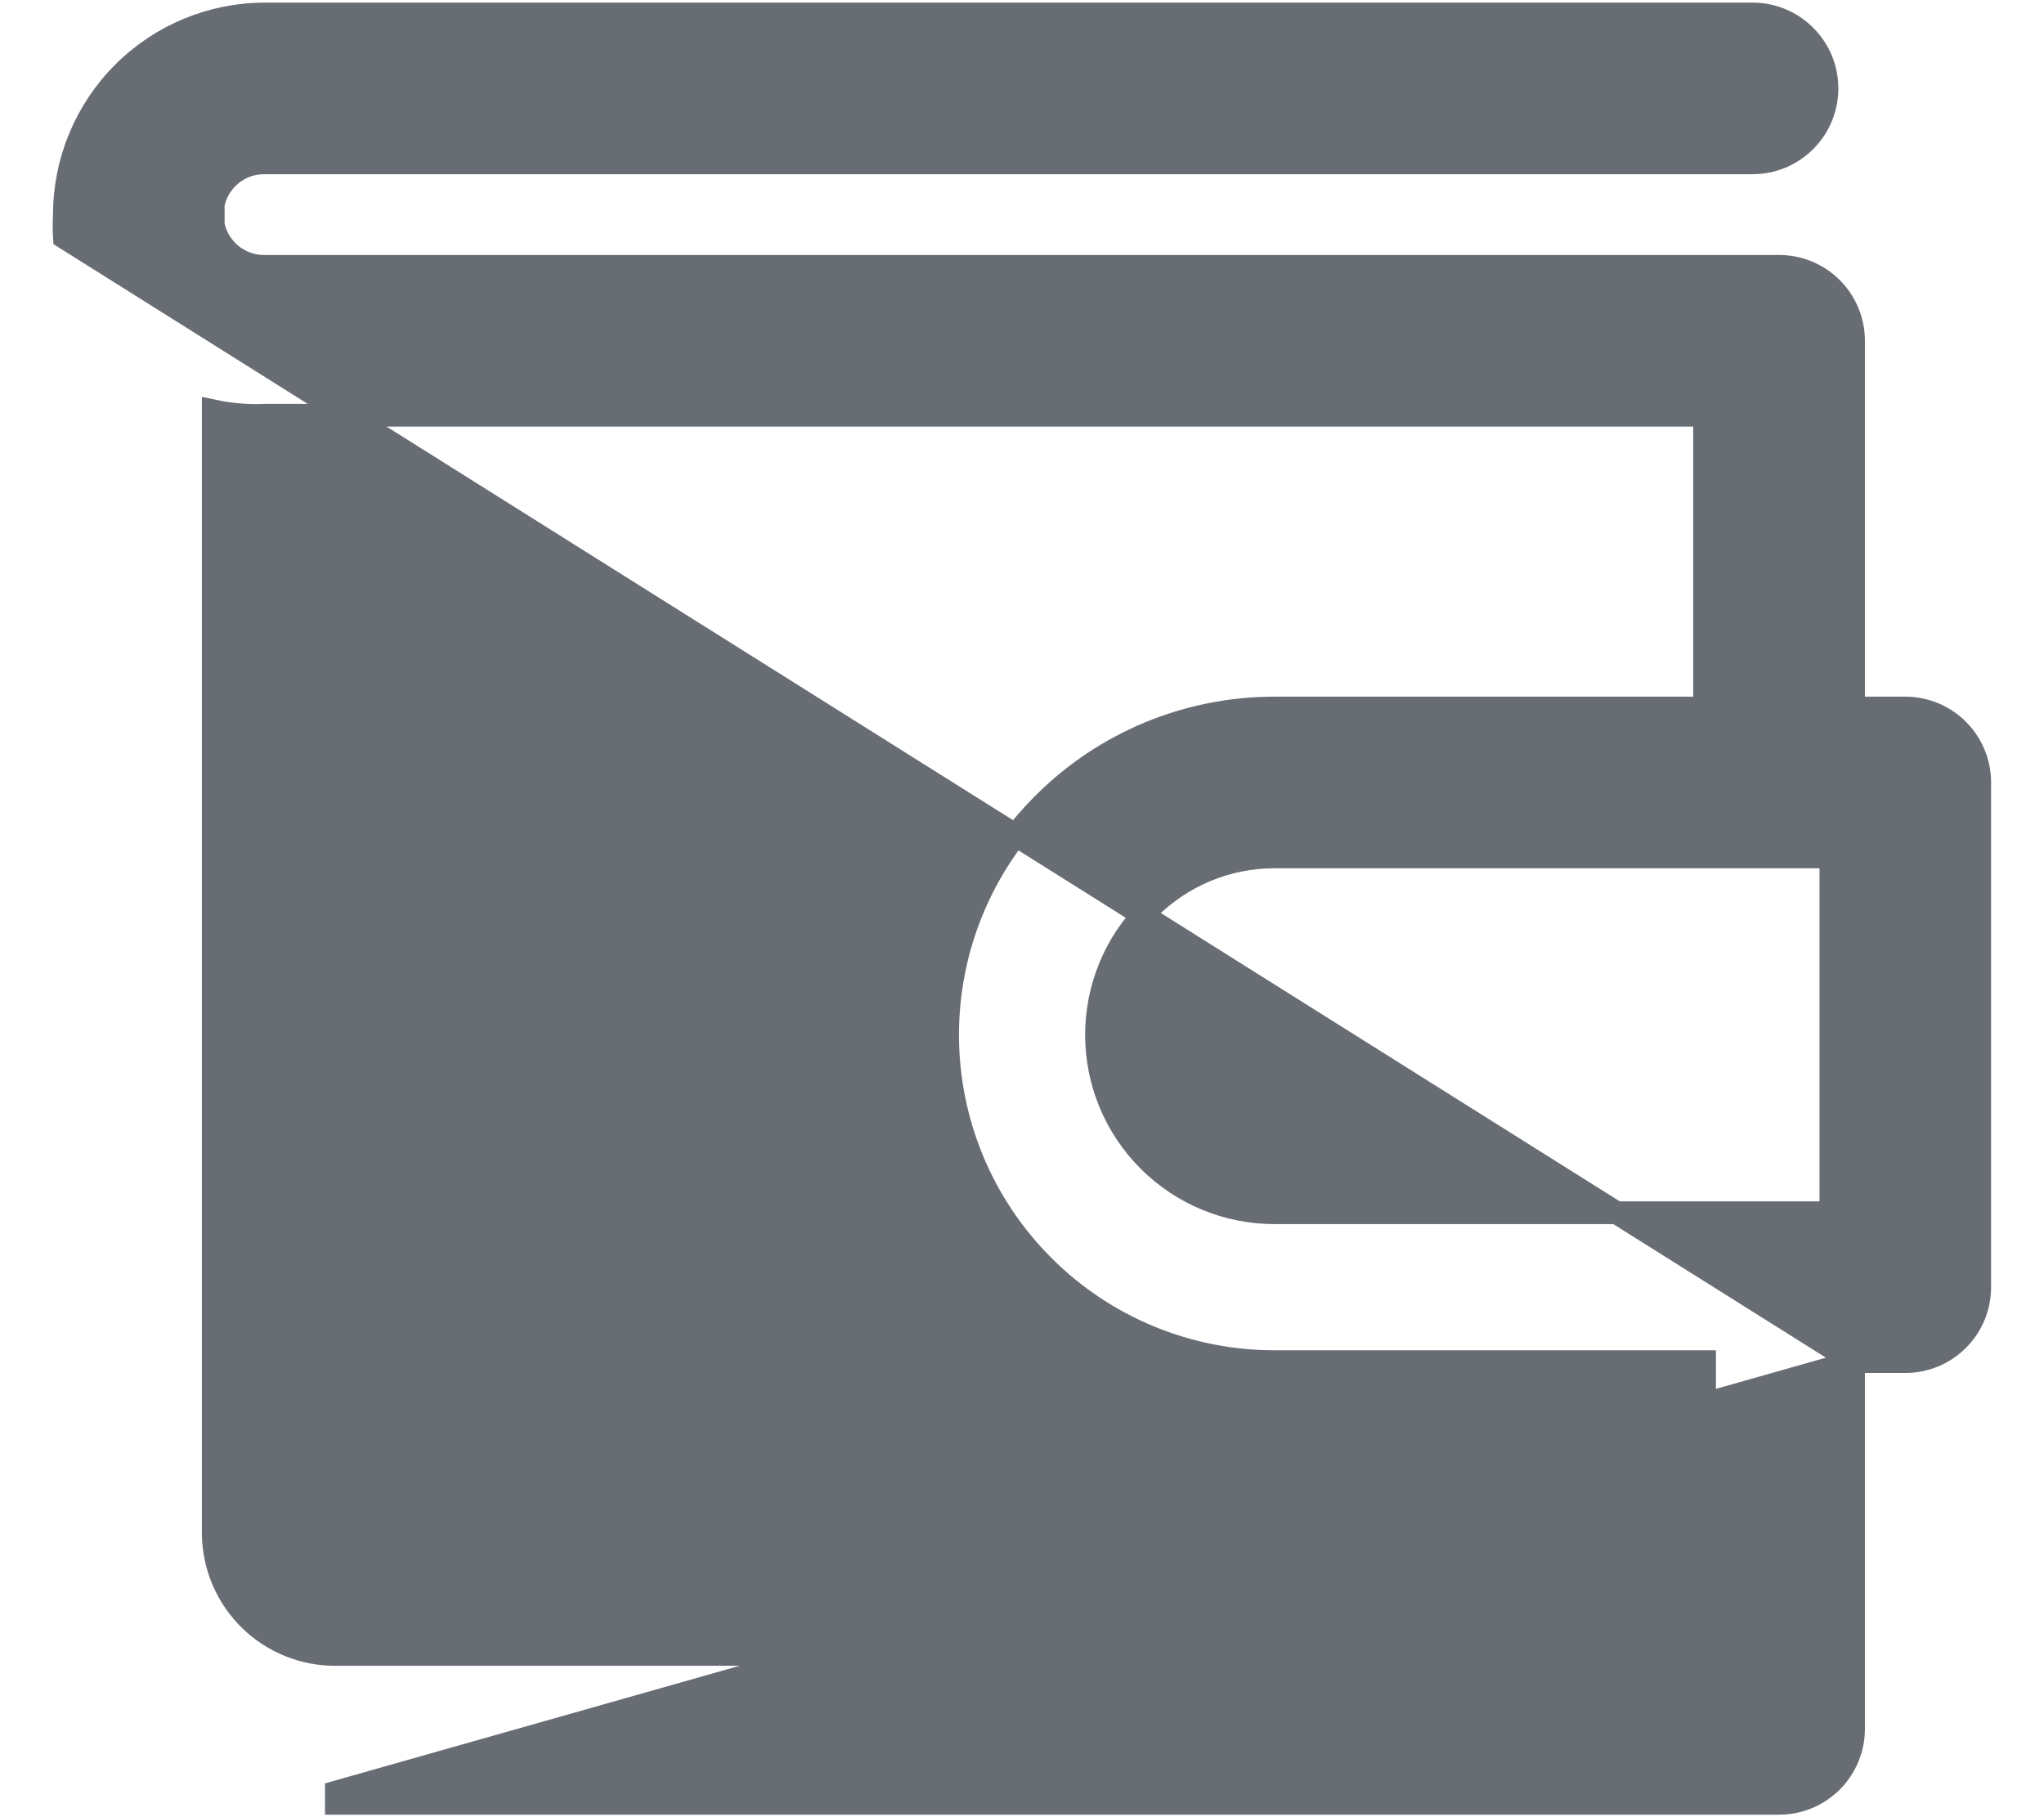 <svg width="18" height="16" viewBox="0 0 18 16" fill="none" xmlns="http://www.w3.org/2000/svg">
<path d="M16.323 11.989V15.223C16.323 15.396 16.254 15.563 16.131 15.686C16.008 15.809 15.841 15.878 15.667 15.878H2.962H2.962V15.778L16.323 11.989ZM16.323 11.989H16.778C16.952 11.989 17.119 11.92 17.242 11.797C17.365 11.674 17.434 11.508 17.434 11.334V6.889C17.434 6.715 17.365 6.549 17.242 6.426C17.119 6.303 16.952 6.234 16.778 6.234H16.323V3C16.323 2.827 16.254 2.66 16.131 2.537C16.008 2.414 15.841 2.345 15.667 2.345H2.334V2.345L2.332 2.345C2.224 2.347 2.119 2.31 2.036 2.242C1.955 2.175 1.899 2.083 1.878 1.98V1.799C1.899 1.696 1.955 1.604 2.036 1.537C2.119 1.469 2.224 1.432 2.332 1.434L2.332 1.434H2.334H15.434C15.608 1.434 15.774 1.365 15.897 1.242C16.02 1.119 16.089 0.952 16.089 0.778C16.089 0.604 16.02 0.438 15.897 0.315C15.774 0.192 15.608 0.123 15.434 0.123H2.334C1.865 0.123 1.416 0.309 1.085 0.64C0.754 0.971 0.568 1.419 0.567 1.886C0.563 1.955 0.563 2.024 0.567 2.092L16.323 11.989ZM2.962 14.567L2.961 14.567C2.678 14.57 2.406 14.461 2.203 14.264C2 14.067 1.884 13.798 1.878 13.516V3.618C2.028 3.65 2.182 3.663 2.336 3.656H15.011V6.234H11.223C10.459 6.234 9.727 6.537 9.188 7.077C8.648 7.616 8.345 8.348 8.345 9.112C8.345 9.875 8.648 10.607 9.188 11.146C9.727 11.686 10.459 11.989 11.223 11.989H15.011V14.567L2.962 14.567ZM16.123 10.678H11.223C10.807 10.678 10.409 10.513 10.115 10.219C9.821 9.926 9.656 9.527 9.656 9.112C9.656 8.696 9.821 8.298 10.115 8.004C10.409 7.71 10.807 7.545 11.223 7.545H16.123V10.678Z" fill="#686D74" stroke="#686D74" stroke-width="0.2"/>
</svg>
